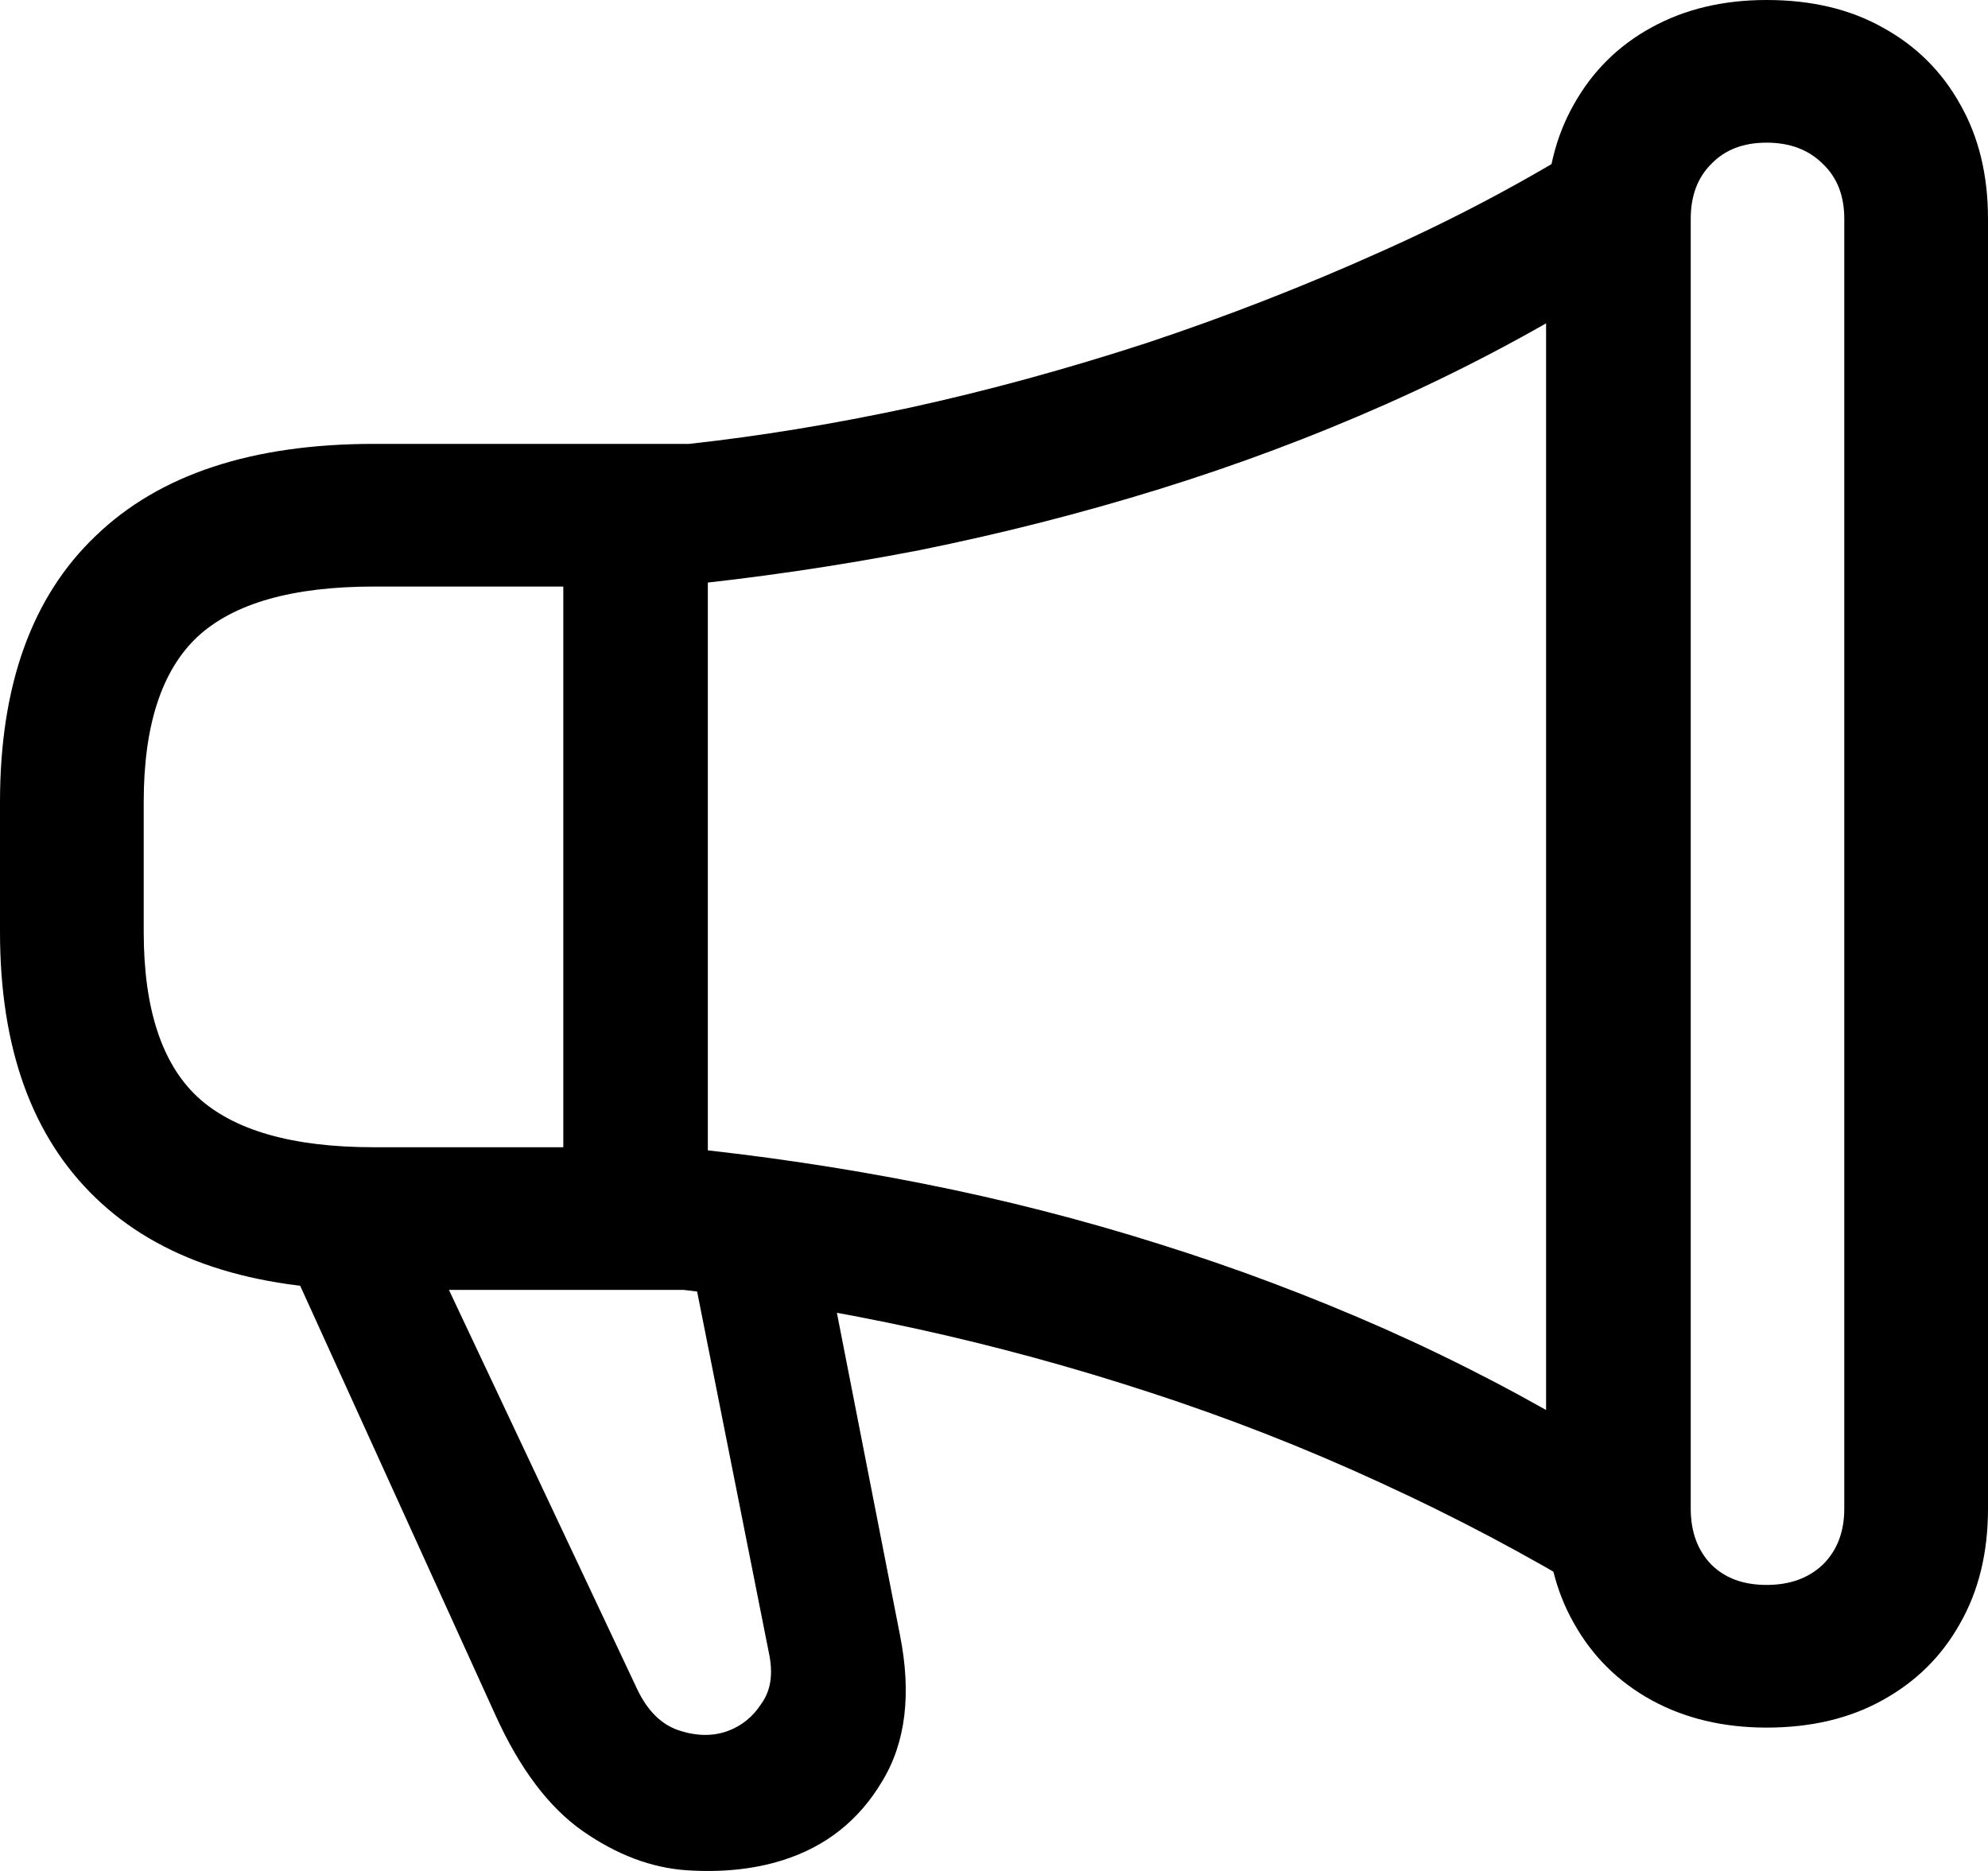 <svg
	color="rgb(0, 0, 0)"
	viewBox="0 0 17 16"
	fill="none"
	xmlns="http://www.w3.org/2000/svg"
>
	<path
		d="M0 7.97C0 8.96 0.272 9.718 0.817 10.243C1.361 10.768 2.155 11.031 3.198 11.031H5.847C6.509 11.107 7.173 11.218 7.84 11.364C8.511 11.511 9.178 11.693 9.84 11.91C10.506 12.127 11.158 12.382 11.794 12.675C12.435 12.968 13.056 13.296 13.656 13.66V12.312C13.071 11.958 12.466 11.642 11.84 11.364C11.214 11.087 10.57 10.844 9.908 10.637C9.252 10.43 8.58 10.258 7.893 10.122C7.206 9.986 6.509 9.882 5.802 9.811H3.198C2.501 9.811 1.997 9.667 1.687 9.379C1.382 9.092 1.229 8.622 1.229 7.97V6.857C1.229 6.205 1.382 5.735 1.687 5.447C1.997 5.159 2.501 5.016 3.198 5.016H5.733C6.45 4.945 7.16 4.841 7.863 4.705C8.565 4.563 9.249 4.389 9.916 4.182C10.583 3.975 11.229 3.733 11.855 3.455C12.481 3.177 13.081 2.861 13.656 2.508V1.167C13.081 1.53 12.466 1.859 11.809 2.152C11.158 2.445 10.491 2.705 9.809 2.932C9.127 3.154 8.453 3.339 7.786 3.485C7.125 3.627 6.494 3.73 5.893 3.796H3.198C2.155 3.796 1.361 4.058 0.817 4.584C0.272 5.104 0 5.862 0 6.857V7.97ZM7.099 10.933H5.939L6.58 14.16C6.611 14.327 6.588 14.463 6.511 14.569C6.44 14.68 6.344 14.759 6.221 14.804C6.094 14.85 5.954 14.847 5.802 14.797C5.654 14.746 5.537 14.63 5.45 14.448L3.725 10.789H2.473L4.237 14.668C4.445 15.127 4.695 15.458 4.985 15.66C5.275 15.862 5.57 15.973 5.87 15.994C6.17 16.014 6.443 15.986 6.687 15.91C7.059 15.794 7.344 15.569 7.542 15.236C7.746 14.903 7.796 14.483 7.695 13.978L7.099 10.933ZM4.817 4.372V10.455H6.053V4.372H4.817ZM13.221 12.902C13.221 13.276 13.3 13.602 13.458 13.88C13.616 14.163 13.837 14.382 14.122 14.539C14.407 14.695 14.735 14.774 15.107 14.774C15.489 14.774 15.819 14.695 16.099 14.539C16.384 14.382 16.606 14.163 16.763 13.88C16.921 13.602 17 13.276 17 12.902V1.871C17 1.498 16.921 1.172 16.763 0.894C16.606 0.611 16.384 0.391 16.099 0.235C15.819 0.078 15.489 0 15.107 0C14.735 0 14.407 0.078 14.122 0.235C13.837 0.391 13.616 0.611 13.458 0.894C13.3 1.172 13.221 1.498 13.221 1.871V12.902ZM14.458 12.902V1.871C14.458 1.674 14.517 1.518 14.634 1.402C14.751 1.28 14.908 1.22 15.107 1.22C15.305 1.22 15.466 1.28 15.588 1.402C15.71 1.518 15.771 1.674 15.771 1.871V12.902C15.771 13.1 15.71 13.259 15.588 13.38C15.466 13.496 15.305 13.554 15.107 13.554C14.908 13.554 14.751 13.496 14.634 13.38C14.517 13.259 14.458 13.1 14.458 12.902Z"
		fill="currentColor"
	/>
</svg>
